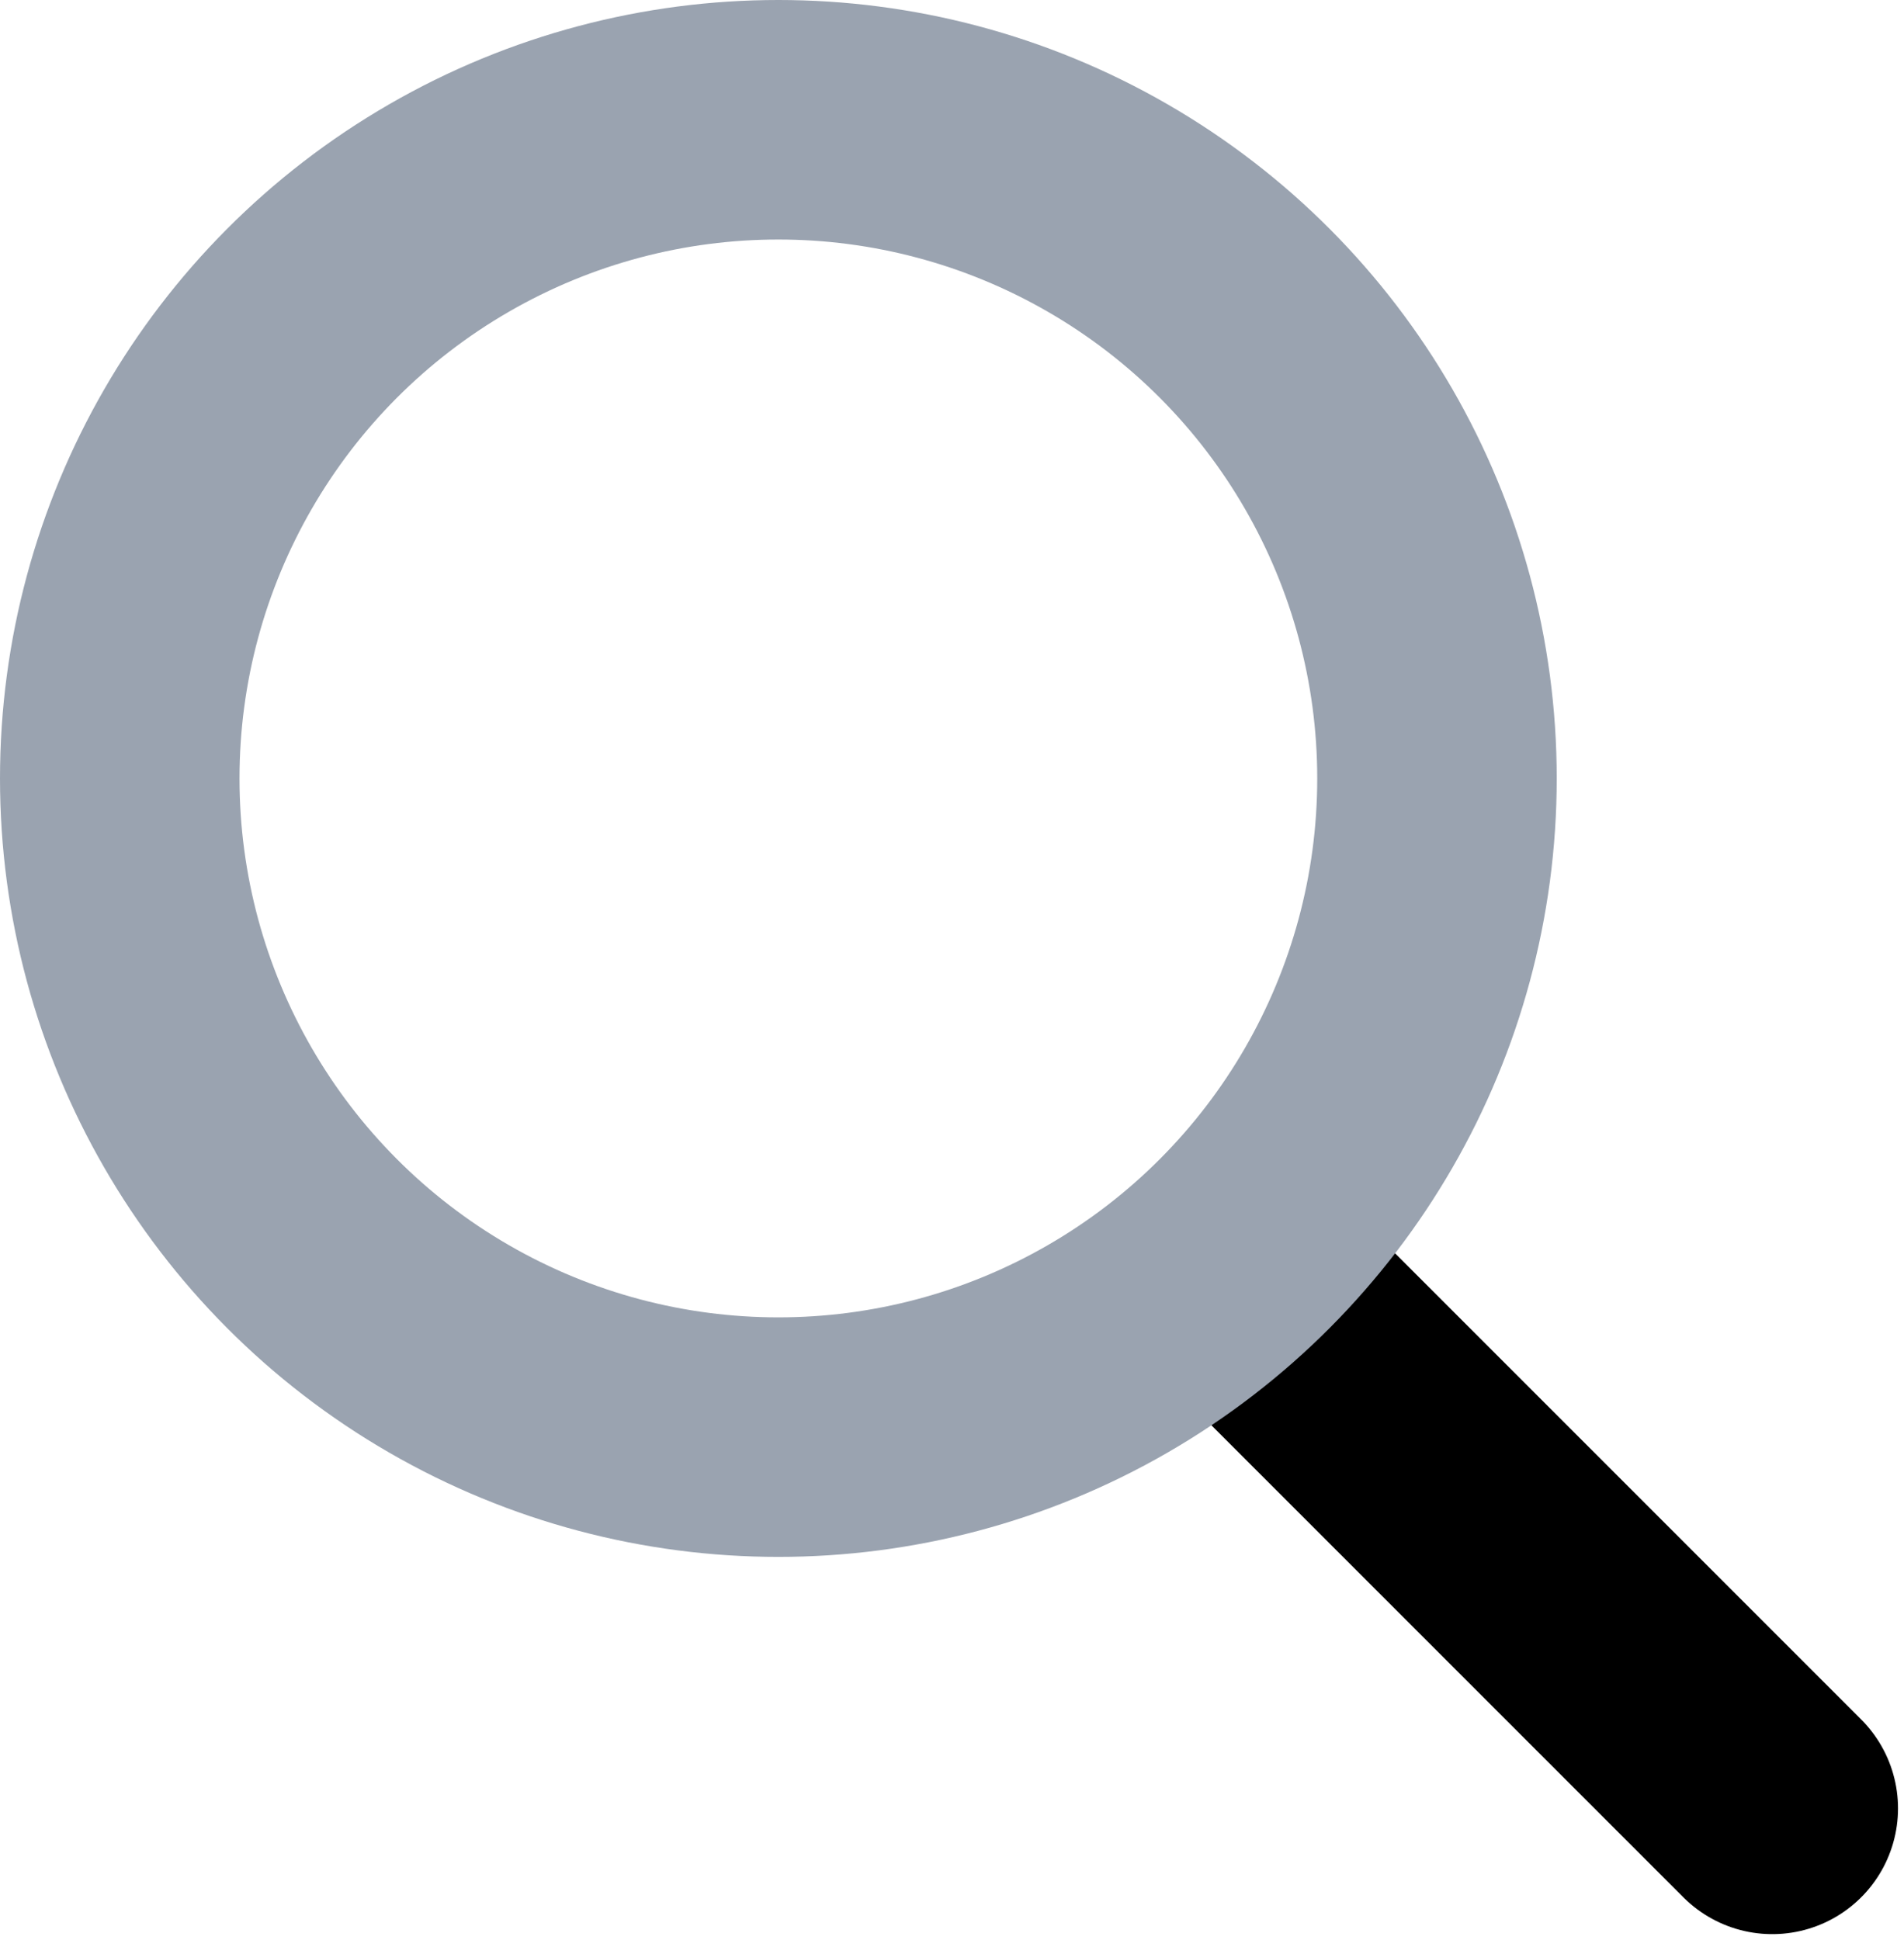<svg width="159" height="162" viewBox="0 0 159 162" fill="none" xmlns="http://www.w3.org/2000/svg">
<path d="M148 151L106.606 109.606" stroke="black" stroke-width="21" stroke-linecap="round"/>
<circle cx="65" cy="65" r="55" stroke="#9AA3B0" stroke-width="20"/>
</svg>
